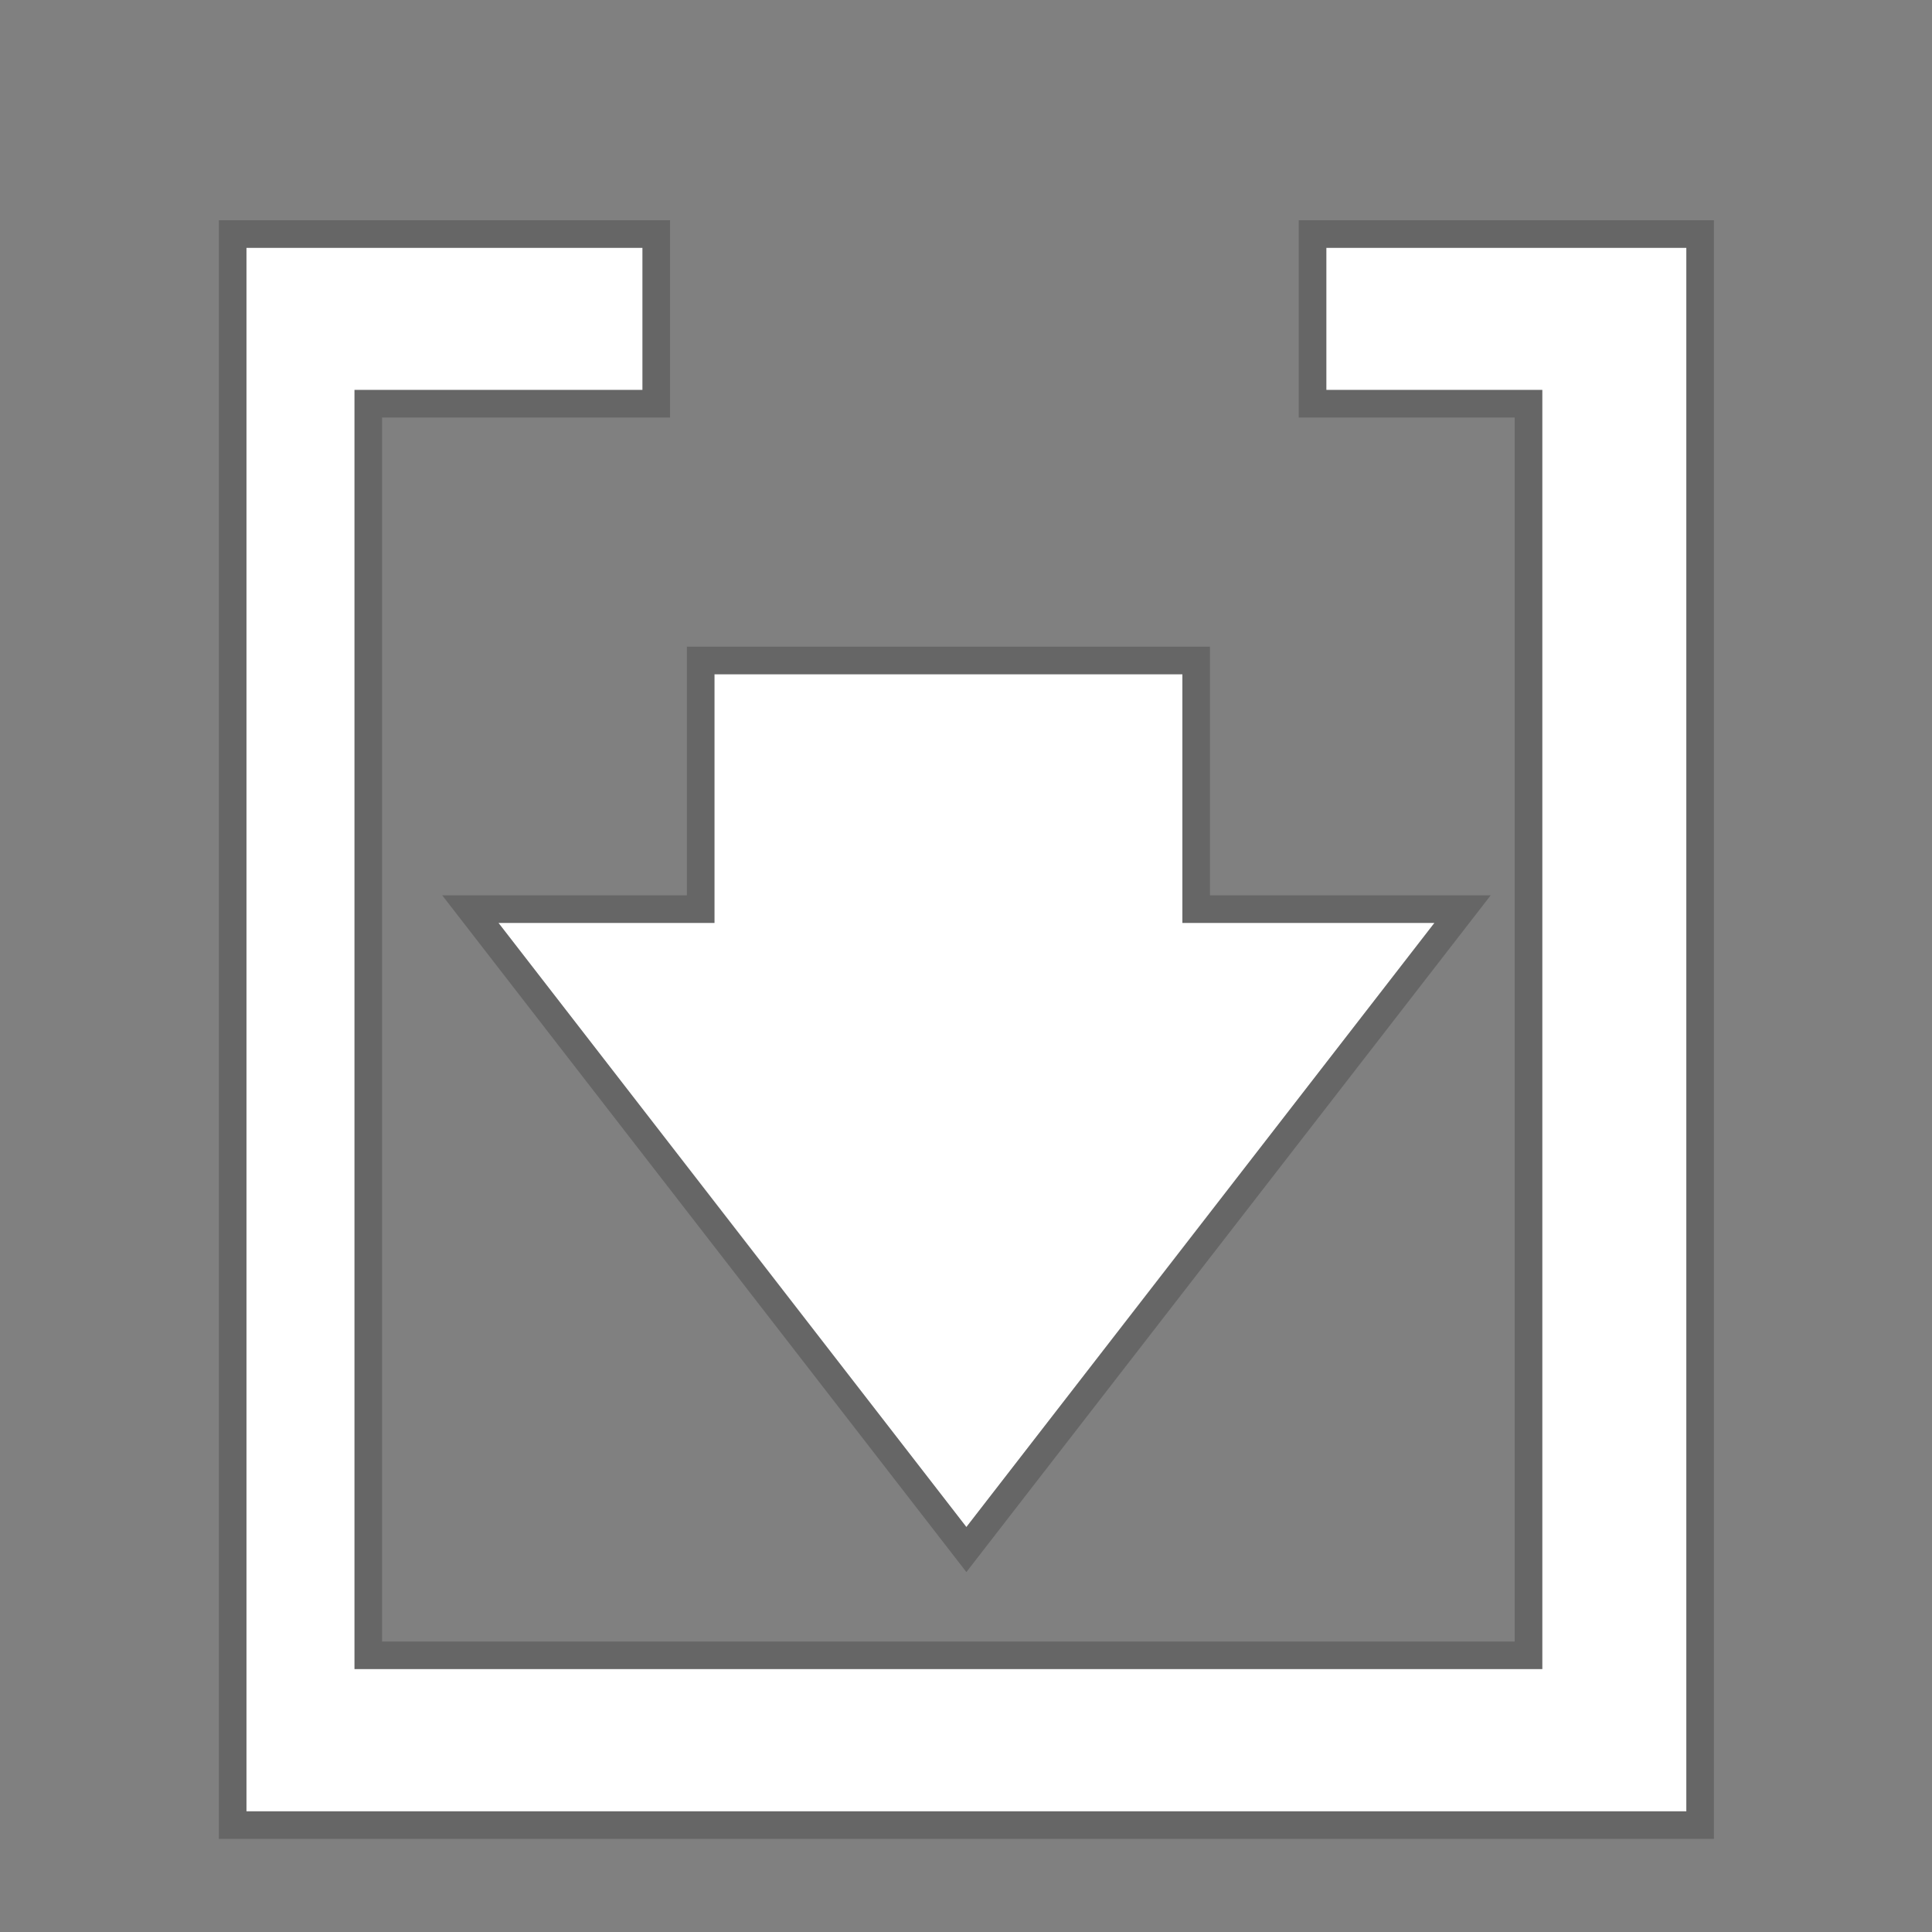<?xml version="1.0" encoding="UTF-8" standalone="no"?>
<!DOCTYPE svg PUBLIC "-//W3C//DTD SVG 1.1 Tiny//EN" "http://www.w3.org/Graphics/SVG/1.1/DTD/svg11-tiny.dtd">
<svg xmlns="http://www.w3.org/2000/svg" xmlns:xlink="http://www.w3.org/1999/xlink" width="70" height="70" viewBox="-0.014 -0.011 70 70">
<rect x="-0.014" y="-0.011" width="70" height="70" fill="#808080" stroke="none"/>
<rect fill="none" height="70" width="70" x="-0.014" y="-0.011"/>
<polygon fill="#FFFFFF" points="48.042,8.969 48.042,14.116 55.867,14.116 55.867,60.463 12.83,60.463 12.83,14.116 23.263,14.116 23.263,8.969 8.916,8.969 8.916,65.616 61.085,65.616 61.085,8.969 "/>
<polygon fill="#FFFFFF" points="25.873,33.428 18.048,33.428 35,55.315 51.957,33.428 42.826,33.428 42.826,24.419 25.873,24.419 "/>
<path d="M61.085,8.969v56.647H8.916V8.969h14.347v5.147H12.83v46.348h43.037V14.116h-7.824V8.969H61.085 M62.085,7.969h-1H48.042h-1v1v5.147v1h1h6.824v44.348H13.83V15.116h9.433h1v-1V8.969v-1h-1H8.916h-1v1v56.647v1h1h52.169h1v-1 V8.969V7.969L62.085,7.969z" fill-opacity="0.2" />
<path d="M42.826,24.419v9.009h9.131L35,55.315L18.048,33.428h7.825v-9.009H42.826 M43.826,23.419h-1H25.873h-1v1 v8.009h-6.825h-2.04l1.249,1.612l16.952,21.887L35,56.948l0.791-1.021L52.748,34.04l1.249-1.612h-2.04h-8.131v-8.009V23.419 L43.826,23.419z" fill-opacity="0.2" />
</svg>